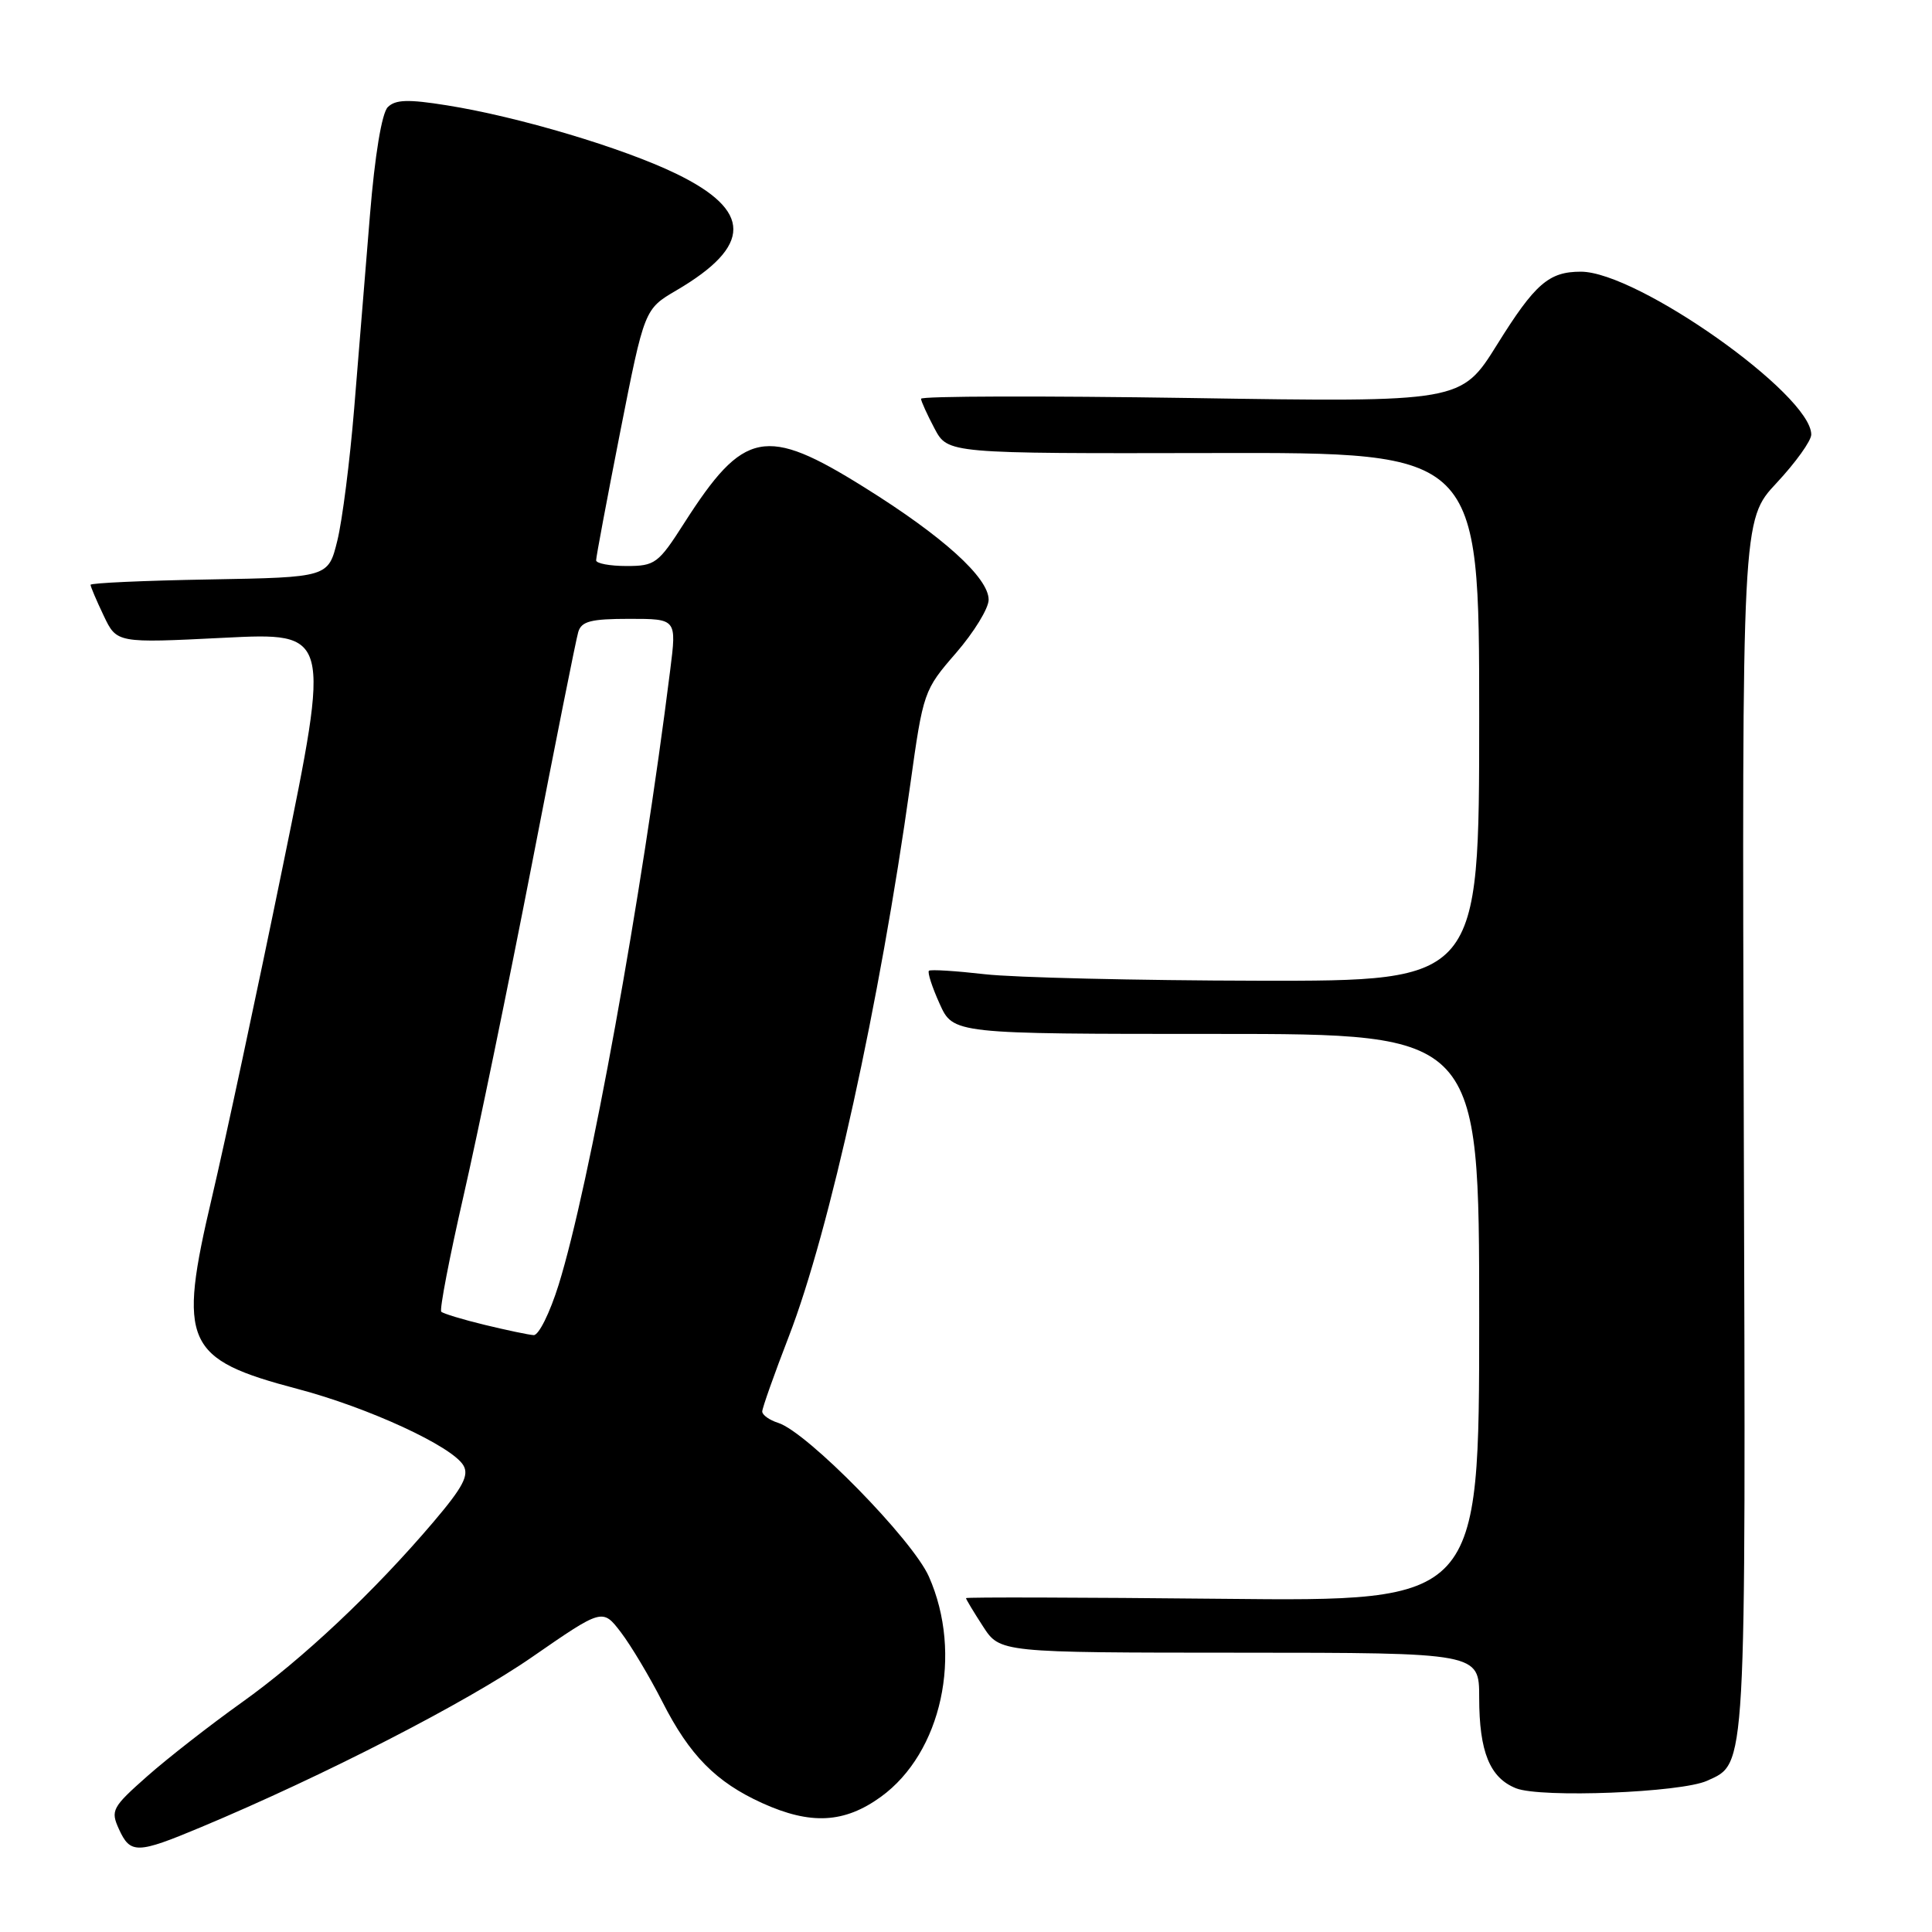<?xml version="1.0" encoding="UTF-8" standalone="no"?>
<!DOCTYPE svg PUBLIC "-//W3C//DTD SVG 1.1//EN" "http://www.w3.org/Graphics/SVG/1.1/DTD/svg11.dtd" >
<svg xmlns="http://www.w3.org/2000/svg" xmlns:xlink="http://www.w3.org/1999/xlink" version="1.1" viewBox="0 0 256 256">
 <g >
 <path fill="currentColor"
d=" M 26.61 242.12 C 42.86 235.32 61.83 225.58 70.50 219.57 C 79.84 213.11 79.84 213.11 82.28 216.30 C 83.62 218.06 86.09 222.20 87.77 225.50 C 91.37 232.59 94.87 236.14 101.00 238.92 C 107.42 241.83 111.88 241.59 116.72 238.09 C 124.78 232.25 127.63 219.17 123.08 208.90 C 120.91 204.00 106.94 189.75 103.12 188.54 C 101.95 188.17 101.00 187.49 101.00 187.03 C 101.00 186.58 102.59 182.09 104.53 177.07 C 109.94 163.06 116.57 132.91 120.61 104.00 C 122.33 91.66 122.41 91.44 126.68 86.52 C 129.05 83.78 131.00 80.61 131.00 79.47 C 131.00 76.55 124.96 71.08 114.55 64.59 C 101.43 56.39 98.56 56.96 90.66 69.31 C 87.23 74.68 86.80 75.00 83.01 75.00 C 80.81 75.00 79.00 74.66 78.99 74.25 C 78.98 73.84 80.42 66.18 82.18 57.23 C 85.39 40.96 85.39 40.96 89.62 38.48 C 99.70 32.57 99.69 27.91 89.58 23.01 C 82.55 19.60 68.71 15.47 59.23 13.96 C 54.07 13.13 52.39 13.19 51.38 14.20 C 50.59 15.00 49.67 20.56 49.02 28.50 C 48.43 35.65 47.49 47.19 46.93 54.13 C 46.36 61.08 45.36 68.96 44.70 71.63 C 43.50 76.50 43.50 76.50 27.75 76.78 C 19.09 76.93 12.00 77.25 12.00 77.49 C 12.00 77.73 12.78 79.57 13.74 81.58 C 15.47 85.22 15.47 85.22 29.65 84.51 C 43.82 83.80 43.82 83.80 37.50 114.65 C 34.03 131.62 29.79 151.41 28.09 158.63 C 23.53 177.99 24.46 180.09 39.43 184.04 C 48.80 186.51 59.90 191.63 61.40 194.17 C 62.18 195.48 61.34 197.07 57.44 201.66 C 49.58 210.91 40.10 219.84 32.00 225.61 C 27.88 228.55 22.26 232.93 19.53 235.34 C 14.85 239.48 14.63 239.89 15.76 242.37 C 17.27 245.68 18.16 245.66 26.61 242.12 Z  M 226.20 235.96 C 231.44 233.57 231.33 235.53 231.06 149.20 C 230.82 68.90 230.82 68.90 235.41 63.99 C 237.93 61.29 240.00 58.41 240.00 57.58 C 240.00 52.28 216.96 36.00 209.47 36.00 C 205.23 36.00 203.40 37.59 198.38 45.65 C 193.61 53.30 193.61 53.30 157.80 52.74 C 138.11 52.44 122.02 52.48 122.04 52.84 C 122.06 53.20 122.88 54.98 123.84 56.80 C 125.60 60.10 125.60 60.10 160.80 60.03 C 196.00 59.95 196.00 59.95 196.00 94.98 C 196.00 130.00 196.00 130.00 166.75 129.95 C 150.66 129.92 134.35 129.53 130.50 129.09 C 126.65 128.65 123.32 128.44 123.09 128.63 C 122.87 128.82 123.50 130.78 124.50 132.99 C 126.30 137.00 126.30 137.00 161.15 137.00 C 196.00 137.00 196.00 137.00 196.00 174.60 C 196.00 212.20 196.00 212.20 162.00 211.85 C 143.30 211.66 128.00 211.62 128.00 211.76 C 128.00 211.91 129.01 213.59 130.25 215.50 C 132.50 218.98 132.50 218.98 164.25 218.99 C 196.00 219.00 196.00 219.00 196.00 224.95 C 196.00 232.12 197.41 235.58 200.89 236.96 C 204.20 238.26 222.75 237.53 226.20 235.96 Z  M 64.22 175.55 C 61.32 174.85 58.73 174.06 58.47 173.81 C 58.22 173.55 59.55 166.63 61.43 158.42 C 63.31 150.21 67.38 130.45 70.48 114.50 C 73.57 98.55 76.33 84.71 76.62 83.75 C 77.04 82.32 78.30 82.00 83.40 82.00 C 89.66 82.00 89.66 82.00 88.81 88.75 C 85.03 118.95 78.11 157.10 74.02 170.25 C 72.86 173.96 71.38 176.96 70.71 176.91 C 70.04 176.87 67.12 176.25 64.22 175.55 Z "/>
</g>
</svg>